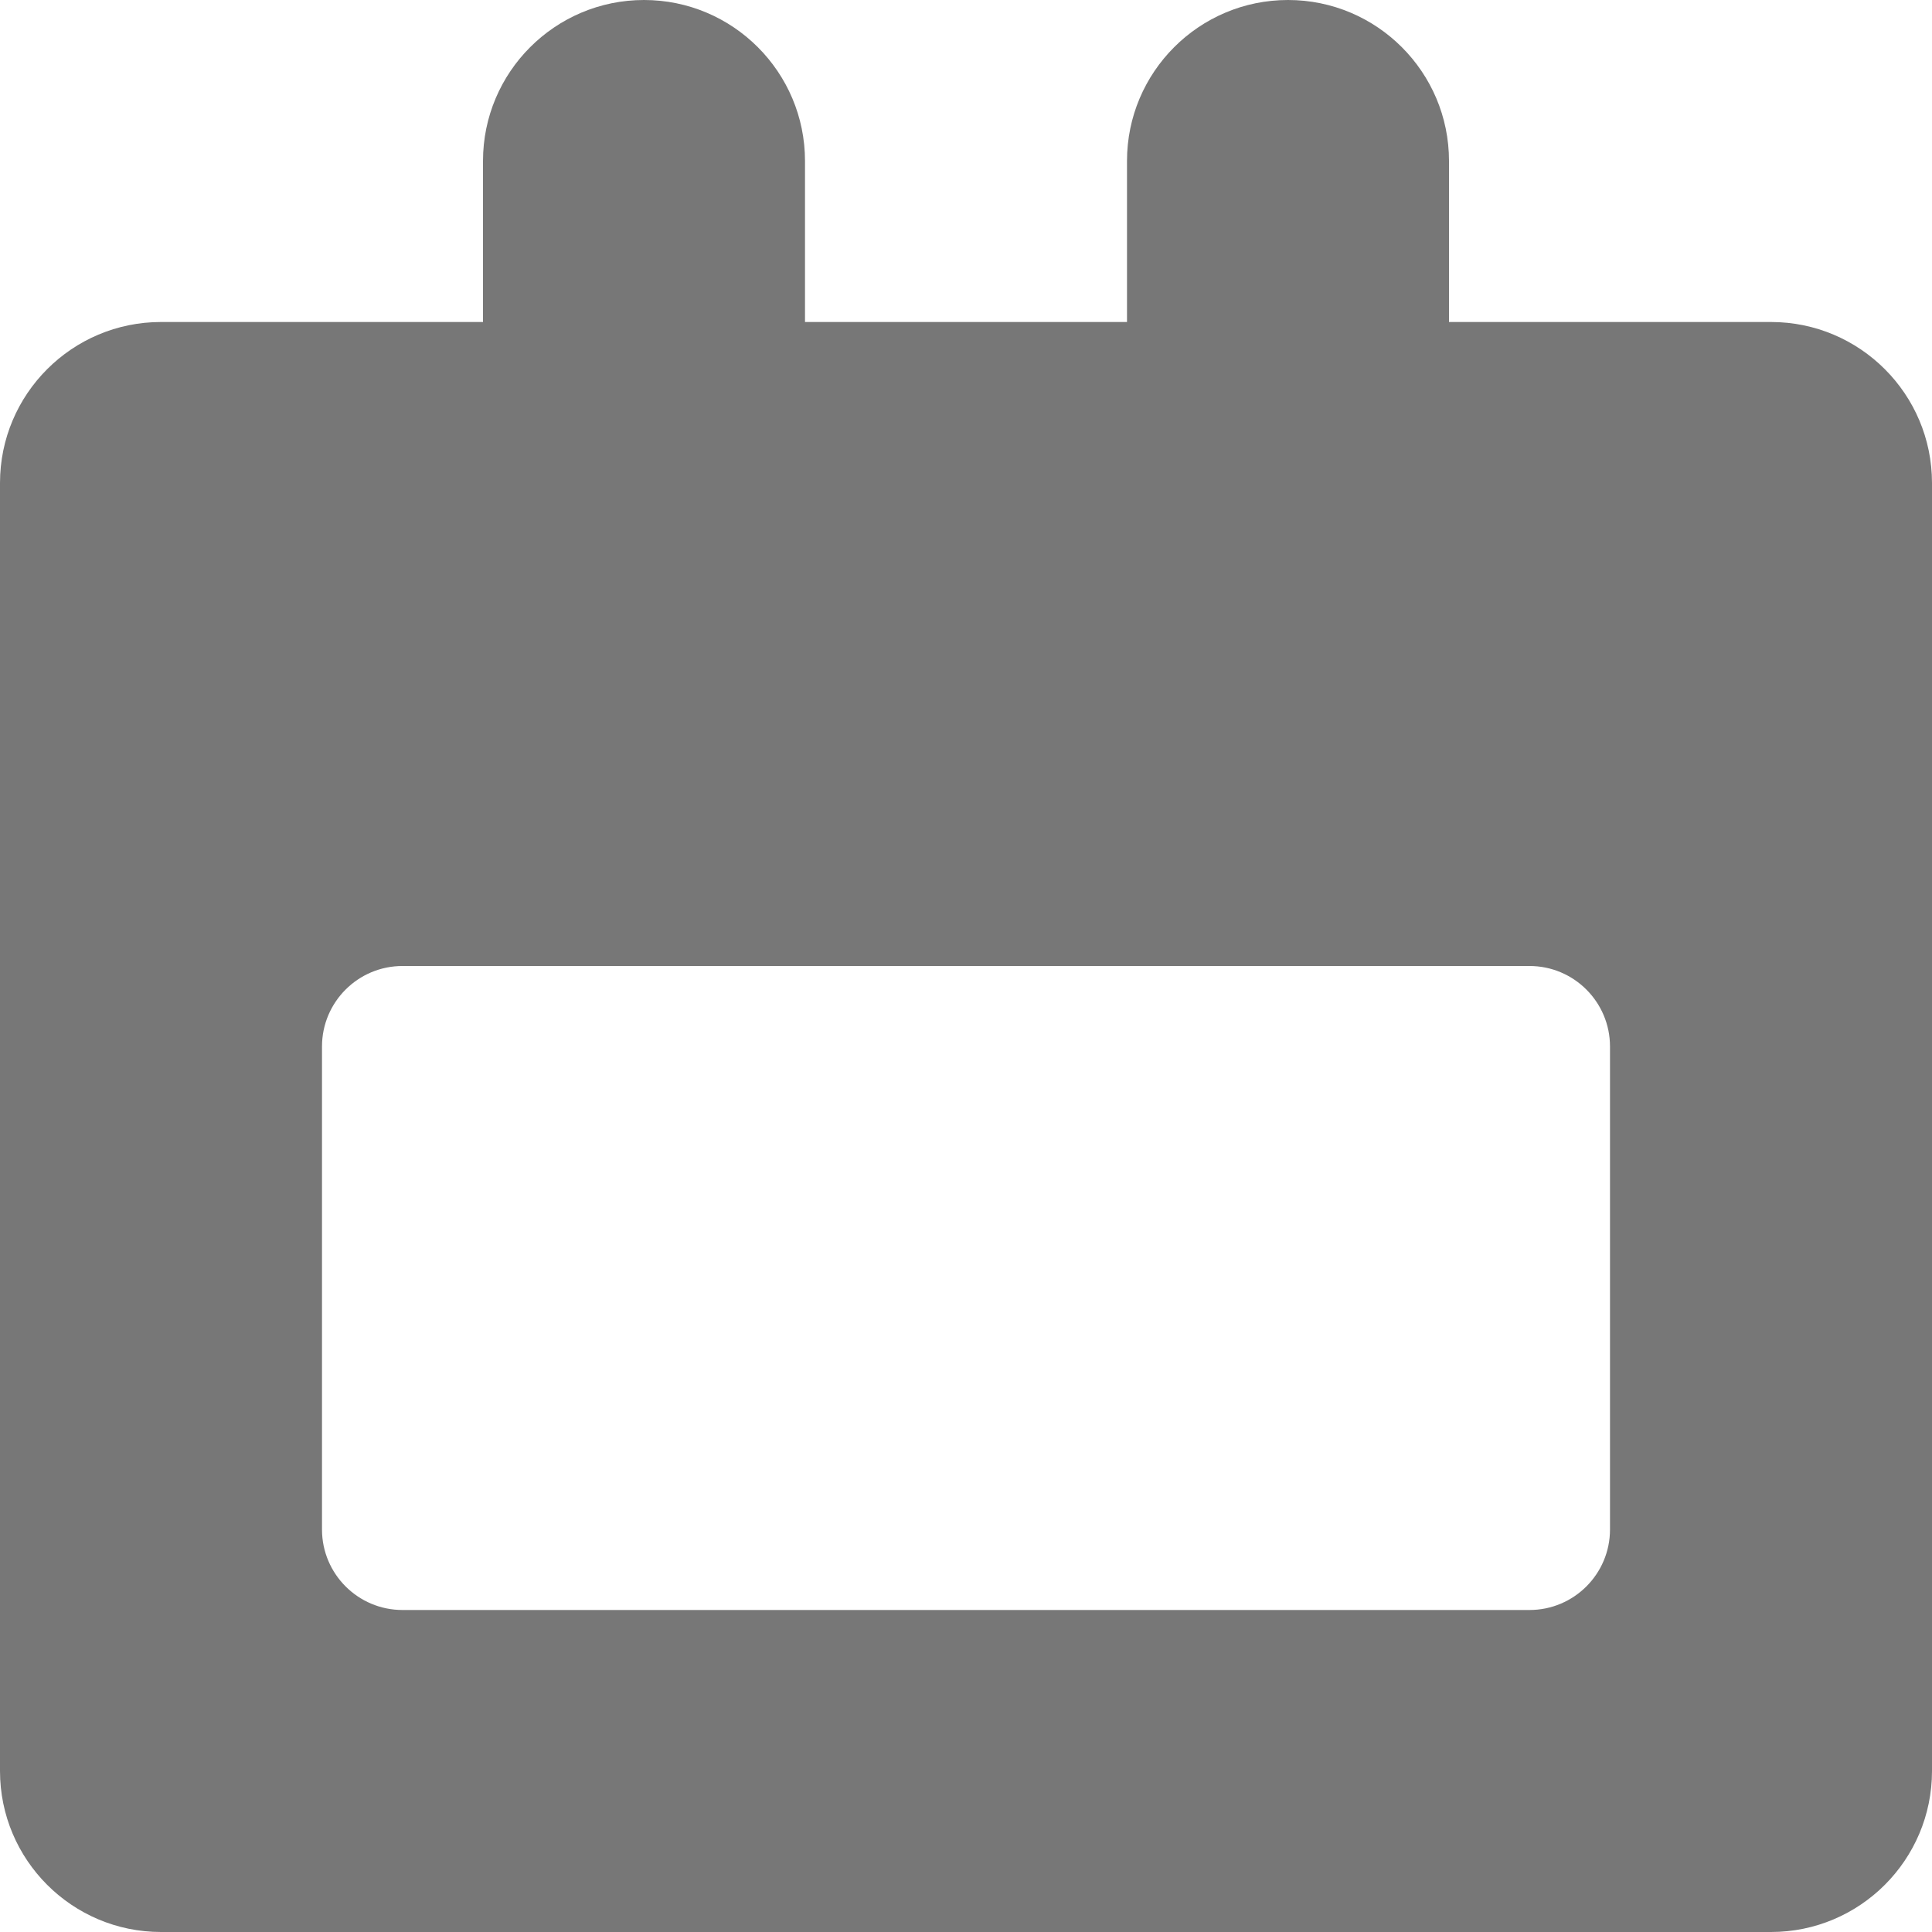 <svg width="12" height="12" viewBox="0 0 12 12" fill="none" xmlns="http://www.w3.org/2000/svg">
<path fill-rule="evenodd" clip-rule="evenodd" d="M4 0C3.448 0 3 0.448 3 1V2H1C0.448 2 0 2.448 0 3V11C0 11.552 0.448 12 1 12H11C11.552 12 12 11.552 12 11V3C12 2.448 11.552 2 11 2H9V1C9 0.448 8.552 0 8 0C7.448 0 7 0.448 7 1V2H5V1C5 0.448 4.552 0 4 0ZM2.5 6C2.224 6 2 6.224 2 6.5V9.5C2 9.776 2.224 10 2.5 10H9.5C9.776 10 10 9.776 10 9.5V6.5C10 6.224 9.776 6 9.5 6H2.5Z" fill="#777777"/>
</svg>

